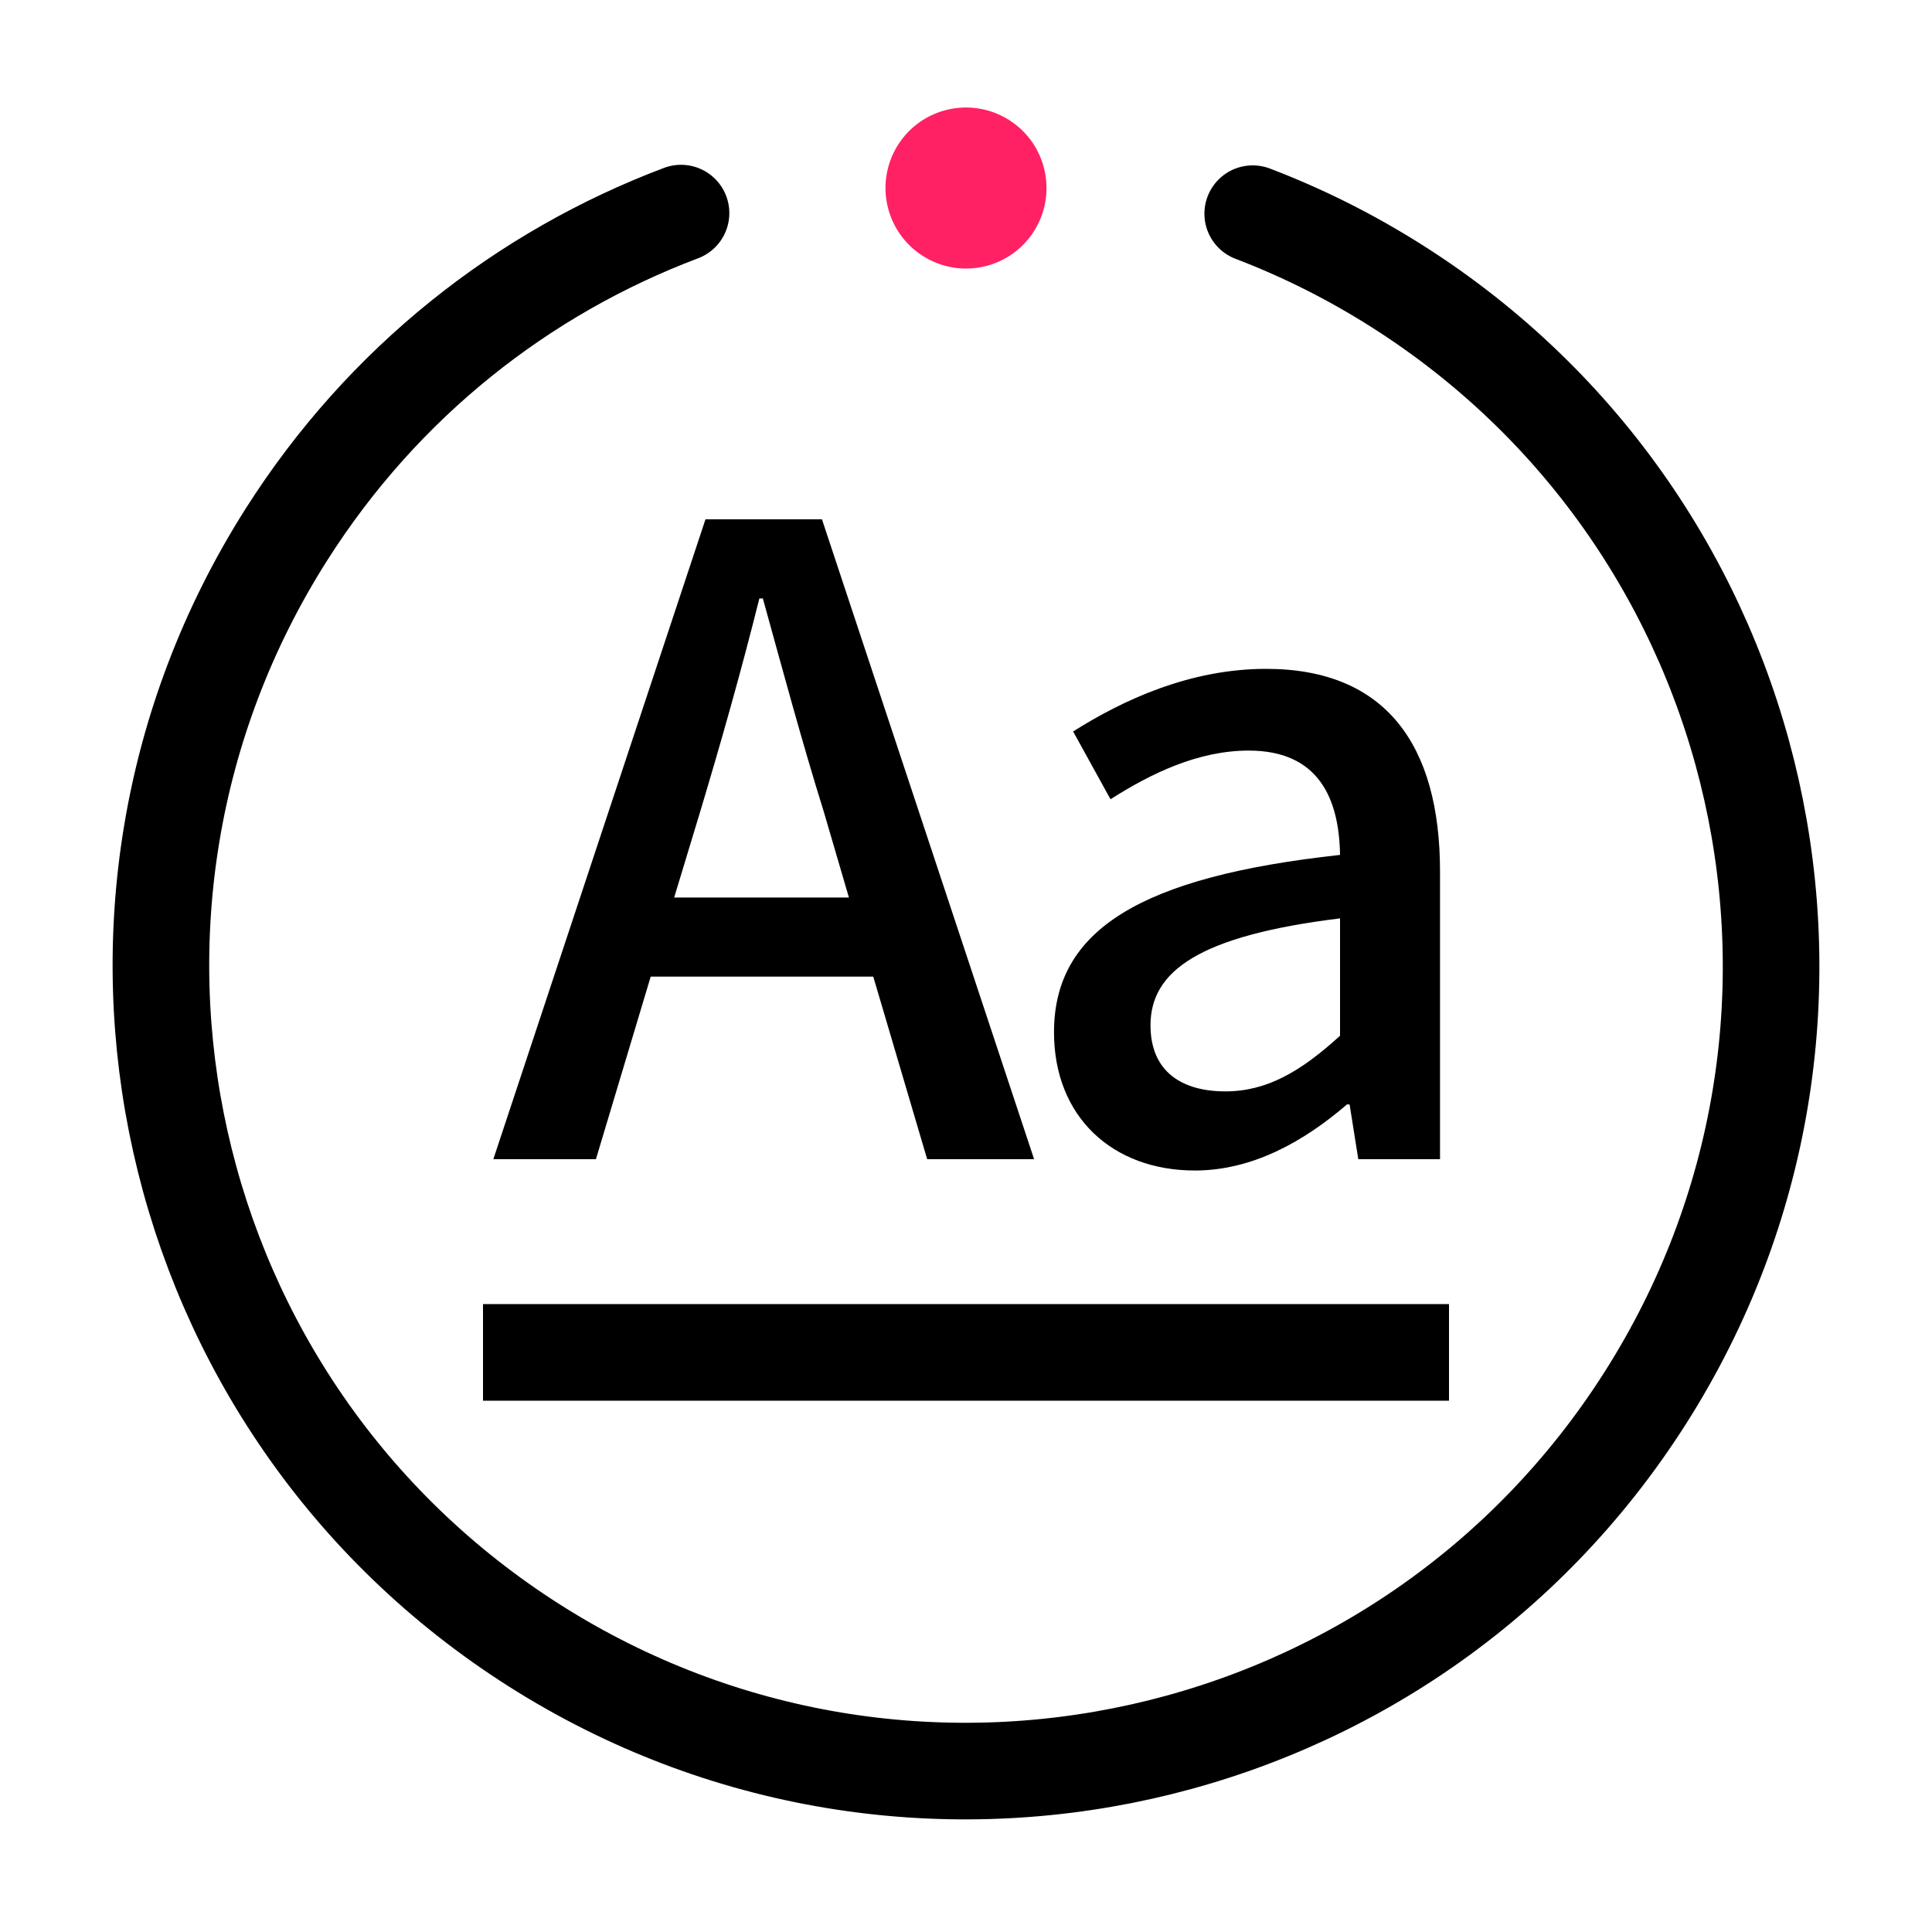 <svg width="20" height="20" viewBox="0 0 20 20" fill="none" xmlns="http://www.w3.org/2000/svg">
<path d="M7.05 2.206C5.42 2.821 3.969 3.951 2.964 5.535C0.498 9.421 1.649 14.57 5.535 17.036C9.421 19.502 14.57 18.351 17.036 14.465C19.502 10.579 18.351 5.43 14.465 2.964C13.983 2.658 13.482 2.408 12.968 2.212" stroke="black" stroke-linecap="round"/>
<path d="M10.447 1.243C10.835 1.489 10.95 2.004 10.704 2.393C10.457 2.782 9.942 2.897 9.554 2.65C9.165 2.404 9.05 1.889 9.296 1.5C9.543 1.111 10.058 0.996 10.447 1.243Z" fill="#FF2164"/>
<path d="M6.979 9.291H8.788L8.527 8.4C8.302 7.68 8.104 6.942 7.897 6.195H7.861C7.672 6.951 7.465 7.68 7.249 8.4L6.979 9.291ZM9.598 12L9.04 10.11H6.736L6.169 12H5.107L7.303 5.376H8.509L10.705 12H9.598ZM12.369 12.117C11.514 12.117 10.911 11.559 10.911 10.686C10.911 9.624 11.811 9.075 13.872 8.85C13.863 8.274 13.656 7.77 12.927 7.77C12.405 7.77 11.919 8.004 11.496 8.274L11.109 7.572C11.622 7.248 12.315 6.924 13.107 6.924C14.34 6.924 14.907 7.707 14.907 9.021V12H14.061L13.971 11.433H13.944C13.494 11.82 12.963 12.117 12.369 12.117ZM12.684 11.298C13.116 11.298 13.467 11.091 13.872 10.722V9.507C12.405 9.687 11.91 10.056 11.91 10.614C11.91 11.1 12.243 11.298 12.684 11.298Z" fill="black"/>
<path d="M5 14H15" stroke="black"/>
</svg>
